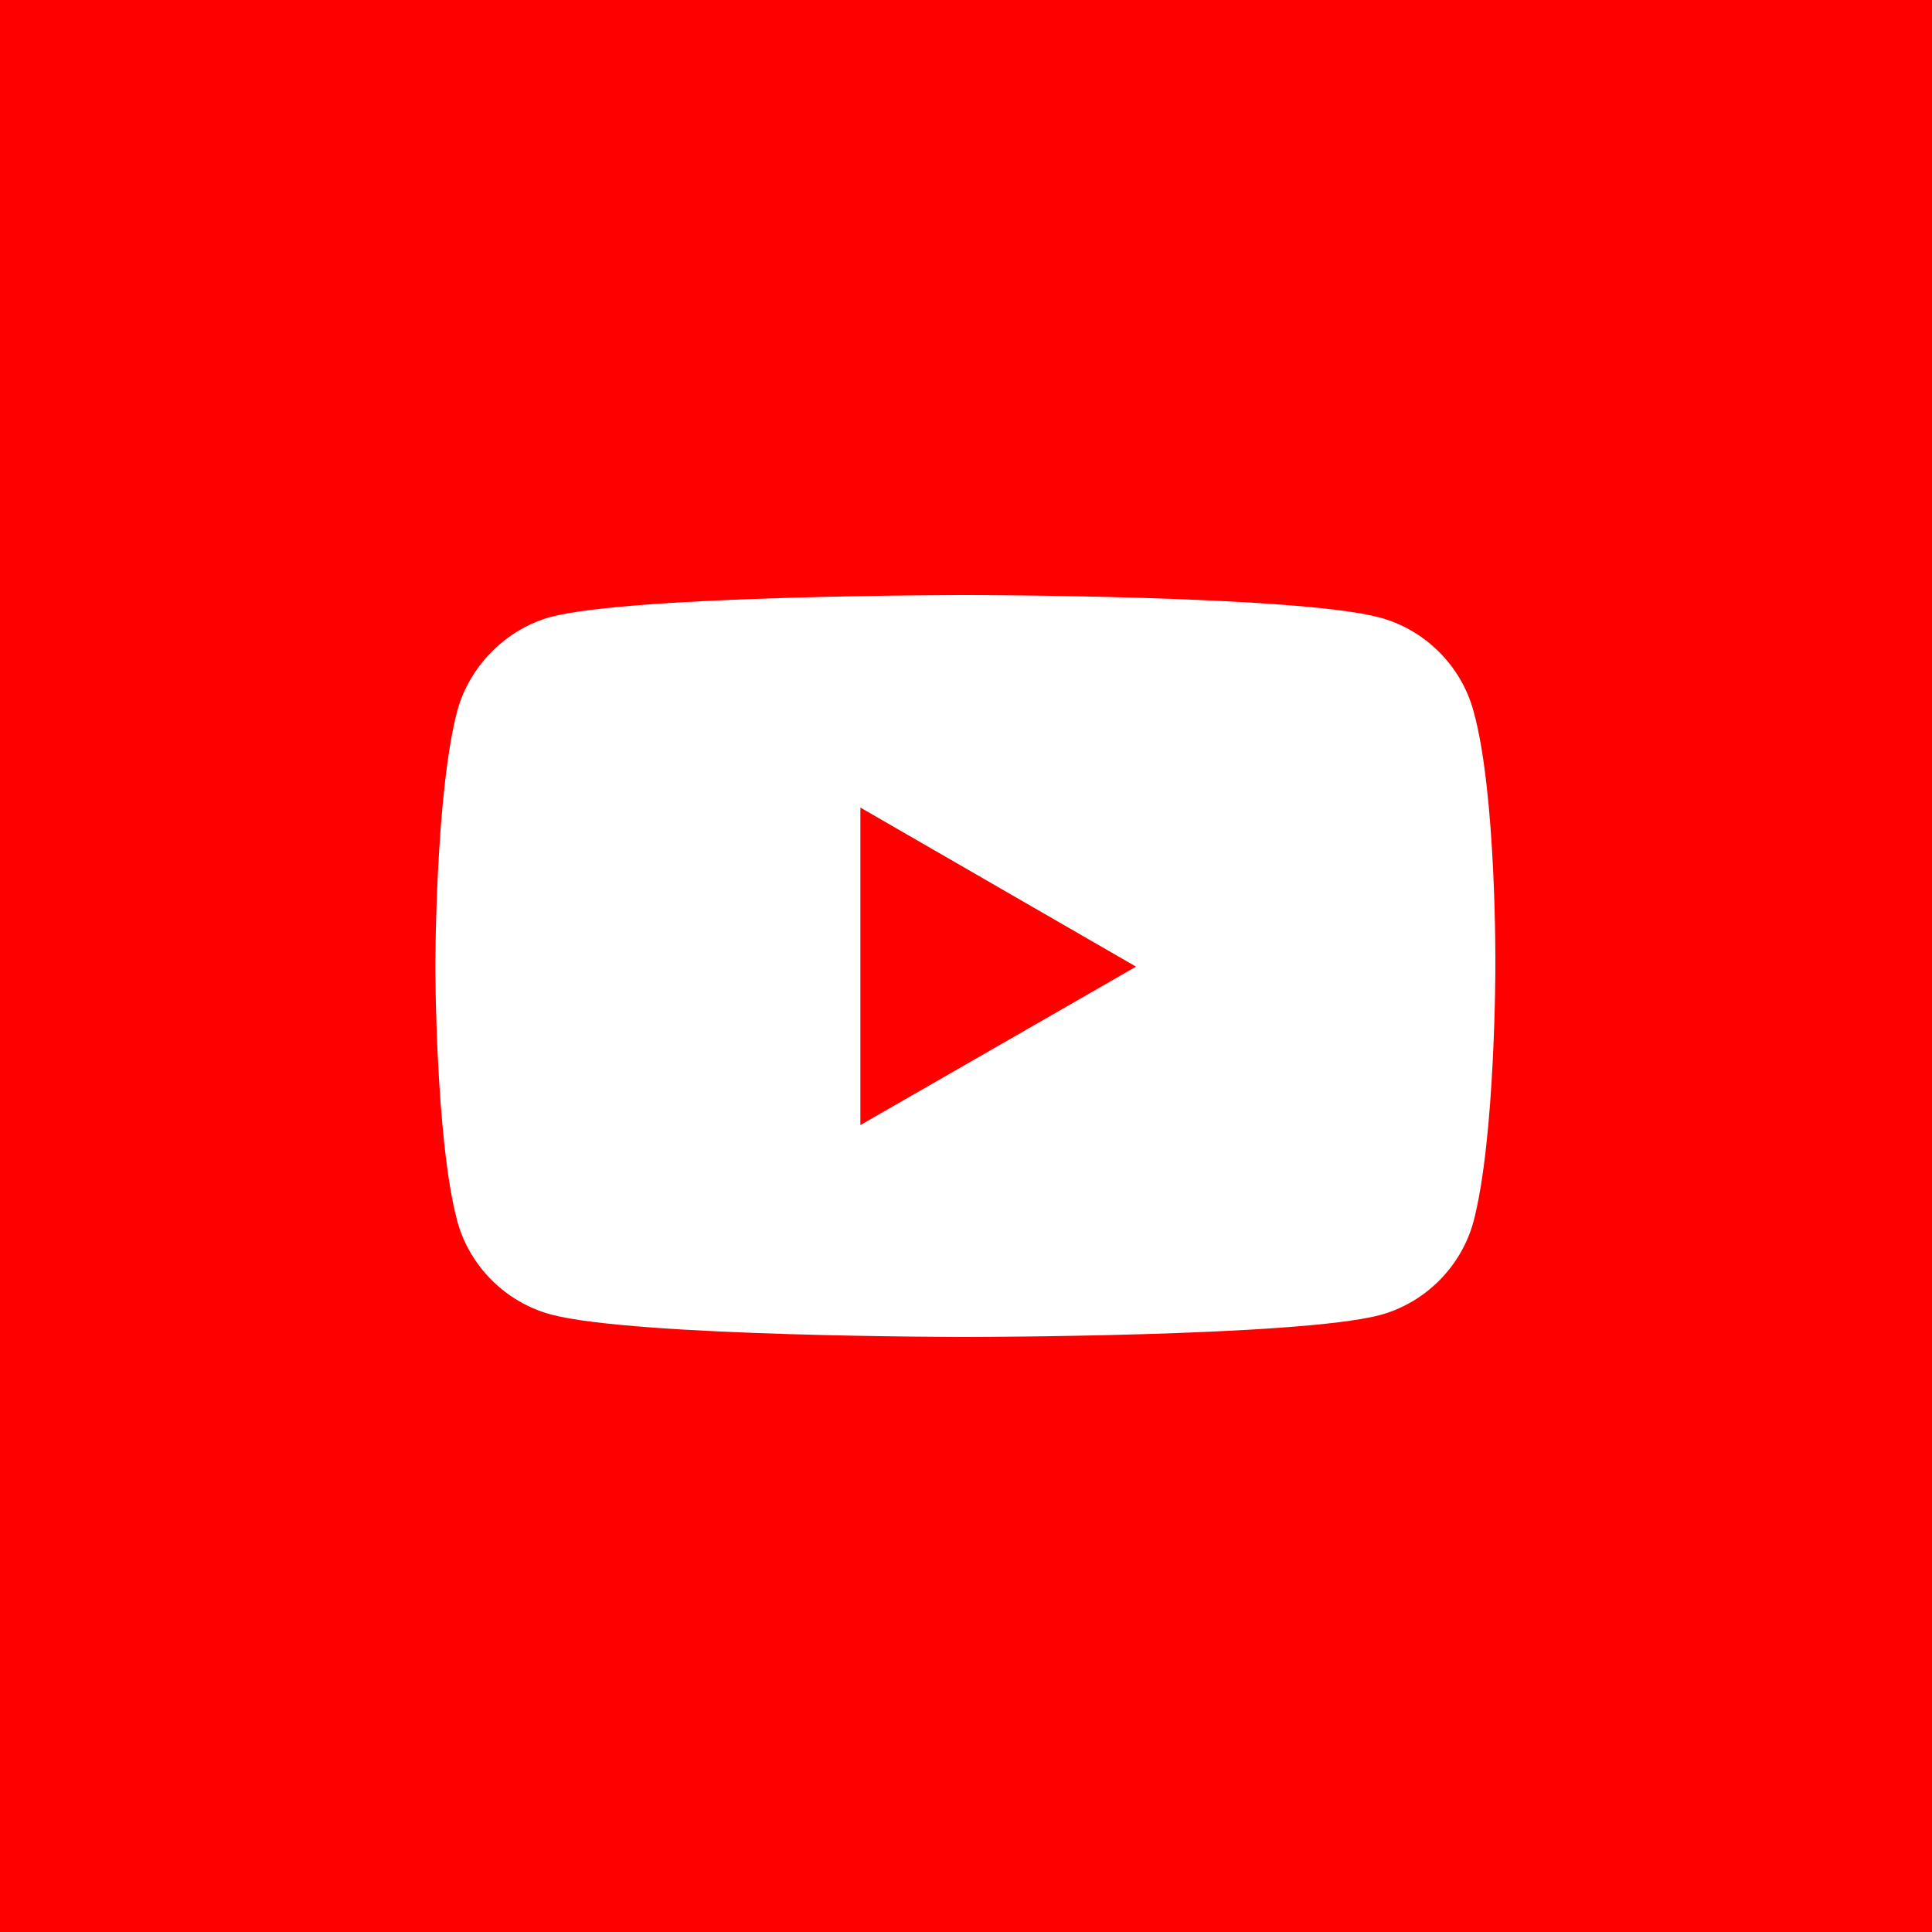 <?xml version="1.0" encoding="utf-8"?>
<!-- Generator: Adobe Illustrator 24.2.1, SVG Export Plug-In . SVG Version: 6.00 Build 0)  -->
<svg version="1.1" id="Camada_1" xmlns="http://www.w3.org/2000/svg" xmlns:xlink="http://www.w3.org/1999/xlink" x="0px" y="0px"
	 width="300px" height="300px" viewBox="0 0 300 300" style="enable-background:new 0 0 300 300;" xml:space="preserve">
<style type="text/css">
	.st0{fill:#FF0000;}
	.st1{fill:#FFFFFF;}
</style>
<rect x="0" y="0" class="st0" width="300" height="300"/>
<path class="st1" d="M228.8,110.4c-1.9-7-7.5-12.6-14.5-14.5c-12.9-3.5-64.4-3.5-64.4-3.5s-51.5,0-64.4,3.4
	c-6.9,1.9-12.6,7.6-14.5,14.6c-3.4,12.9-3.4,39.6-3.4,39.6s0,26.8,3.4,39.6c1.9,7,7.5,12.6,14.5,14.5c13,3.5,64.4,3.5,64.4,3.5
	s51.5,0,64.4-3.4c7-1.9,12.6-7.5,14.5-14.5c3.4-12.9,3.4-39.6,3.4-39.6S232.4,123.3,228.8,110.4z M133.6,174.7v-49.3l42.8,24.7
	L133.6,174.7z"/>
</svg>
